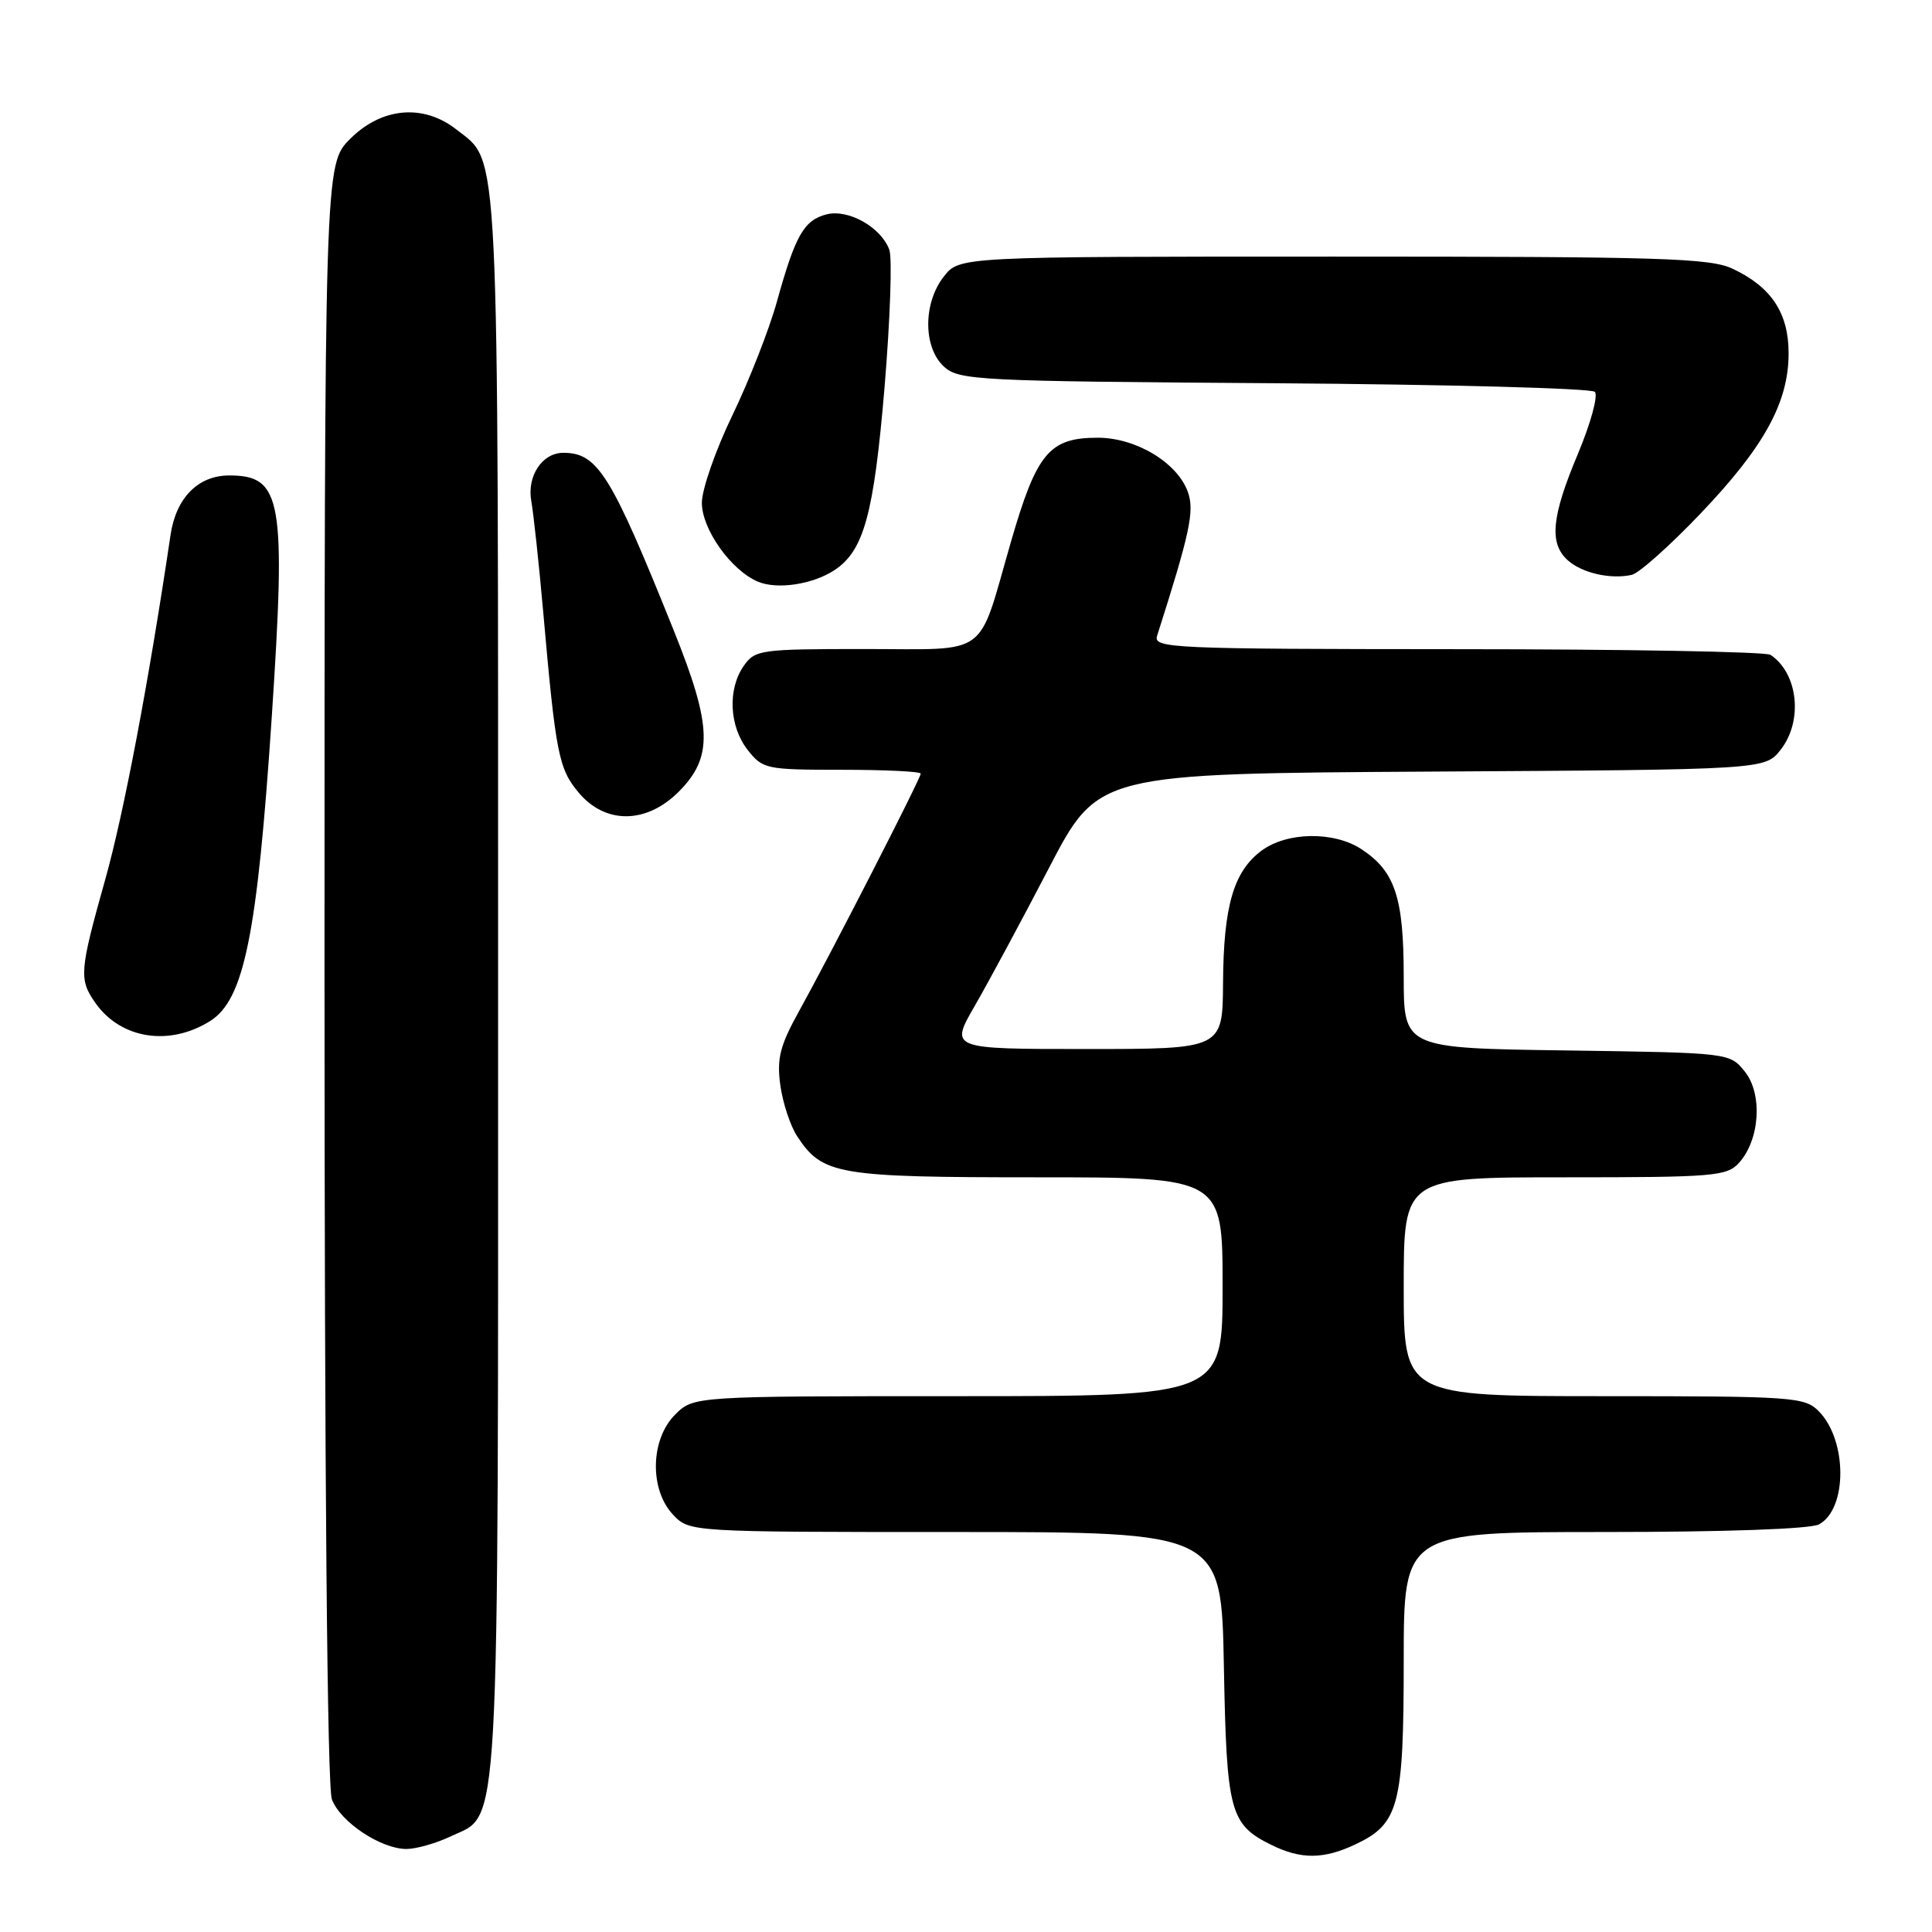 <?xml version="1.0" encoding="UTF-8" standalone="no"?>
<!DOCTYPE svg PUBLIC "-//W3C//DTD SVG 1.1//EN" "http://www.w3.org/Graphics/SVG/1.1/DTD/svg11.dtd" >
<svg xmlns="http://www.w3.org/2000/svg" xmlns:xlink="http://www.w3.org/1999/xlink" version="1.1" viewBox="0 0 256 256">
 <g >
 <path fill="currentColor"
d=" M 179.64 244.37 C 185.37 241.65 186.00 239.24 186.00 220.05 C 186.00 203.00 186.00 203.00 212.57 203.00 C 228.58 203.00 239.88 202.60 241.02 201.99 C 244.82 199.95 244.79 190.79 240.97 186.97 C 239.11 185.11 237.55 185.00 212.50 185.00 C 186.00 185.00 186.00 185.00 186.00 170.50 C 186.00 156.00 186.00 156.00 207.35 156.00 C 227.13 156.00 228.82 155.86 230.43 154.08 C 233.20 151.02 233.58 144.94 231.19 141.98 C 229.18 139.50 229.18 139.50 207.59 139.19 C 186.00 138.89 186.00 138.89 186.00 129.40 C 186.00 118.90 184.85 115.44 180.38 112.51 C 176.74 110.13 170.53 110.22 167.17 112.71 C 163.46 115.46 162.12 120.05 162.06 130.25 C 162.00 139.00 162.00 139.00 143.93 139.00 C 125.85 139.00 125.85 139.00 129.18 133.25 C 131.00 130.09 135.42 121.88 139.00 115.00 C 145.50 102.50 145.50 102.50 189.69 102.24 C 233.87 101.98 233.87 101.98 235.94 99.35 C 238.94 95.53 238.27 89.22 234.60 86.77 C 234.00 86.36 215.34 86.02 193.13 86.02 C 155.15 86.00 152.80 85.90 153.32 84.25 C 157.68 70.59 158.29 67.73 157.41 65.22 C 156.04 61.32 150.54 58.00 145.46 58.00 C 139.03 58.00 137.36 60.01 133.93 71.88 C 129.46 87.35 131.32 86.00 114.52 86.00 C 100.77 86.00 100.04 86.10 98.56 88.22 C 96.39 91.32 96.62 96.24 99.07 99.37 C 101.07 101.91 101.50 102.00 111.57 102.00 C 117.31 102.00 122.00 102.23 122.00 102.51 C 122.00 103.14 110.09 126.39 105.87 134.00 C 103.35 138.55 102.92 140.24 103.39 143.76 C 103.71 146.10 104.71 149.16 105.63 150.56 C 108.98 155.67 110.92 156.00 137.45 156.00 C 162.00 156.00 162.00 156.00 162.00 170.50 C 162.00 185.00 162.00 185.00 126.95 185.00 C 91.91 185.00 91.91 185.00 89.45 187.45 C 86.18 190.73 86.04 197.35 89.17 200.69 C 91.35 203.00 91.35 203.00 126.59 203.00 C 161.84 203.00 161.84 203.00 162.17 220.75 C 162.53 240.14 162.96 241.74 168.48 244.47 C 172.41 246.40 175.40 246.38 179.64 244.37 Z  M 59.72 243.33 C 66.32 240.20 66.00 245.91 66.00 130.50 C 66.00 16.97 66.23 21.69 60.49 17.17 C 56.12 13.73 50.59 14.21 46.40 18.40 C 43.00 21.80 43.00 21.80 43.00 128.83 C 43.00 195.95 43.36 236.83 43.98 238.43 C 45.11 241.43 50.47 244.99 53.85 245.00 C 55.14 245.00 57.78 244.25 59.72 243.33 Z  M 27.83 135.30 C 32.35 132.48 34.09 123.86 36.01 95.00 C 37.92 66.17 37.36 63.00 30.38 63.00 C 26.25 63.00 23.33 65.96 22.60 70.87 C 19.70 90.41 16.41 107.75 13.96 116.48 C 10.53 128.70 10.44 129.76 12.63 132.88 C 15.98 137.66 22.42 138.69 27.83 135.30 Z  M 89.92 104.92 C 94.51 100.33 94.39 96.25 89.26 83.50 C 80.96 62.84 79.20 60.00 74.64 60.00 C 71.84 60.00 69.80 63.09 70.40 66.40 C 70.70 68.11 71.41 74.67 71.97 81.00 C 73.64 99.92 74.02 101.87 76.69 105.04 C 80.22 109.24 85.65 109.19 89.92 104.92 Z  M 110.55 75.56 C 114.47 72.99 115.79 68.17 117.21 51.28 C 117.95 42.36 118.24 34.17 117.84 33.09 C 116.74 30.11 112.43 27.68 109.54 28.40 C 106.53 29.16 105.38 31.19 102.95 39.95 C 101.92 43.66 99.26 50.44 97.04 55.04 C 94.82 59.63 93.00 64.85 93.00 66.62 C 93.00 70.13 96.86 75.56 100.42 77.07 C 102.97 78.15 107.66 77.45 110.55 75.56 Z  M 225.28 68.10 C 233.74 59.25 237.00 53.33 237.00 46.82 C 237.00 41.49 234.73 38.05 229.63 35.63 C 226.60 34.19 220.34 34.00 176.67 34.00 C 127.15 34.00 127.15 34.00 125.07 36.63 C 122.29 40.17 122.31 46.06 125.10 48.60 C 127.09 50.39 129.52 50.52 168.84 50.78 C 191.73 50.94 210.85 51.45 211.32 51.92 C 211.79 52.39 210.79 56.06 209.09 60.12 C 205.57 68.48 205.24 72.01 207.75 74.25 C 209.64 75.94 213.45 76.80 216.22 76.17 C 217.17 75.96 221.24 72.33 225.28 68.10 Z "/>
</g>
</svg>